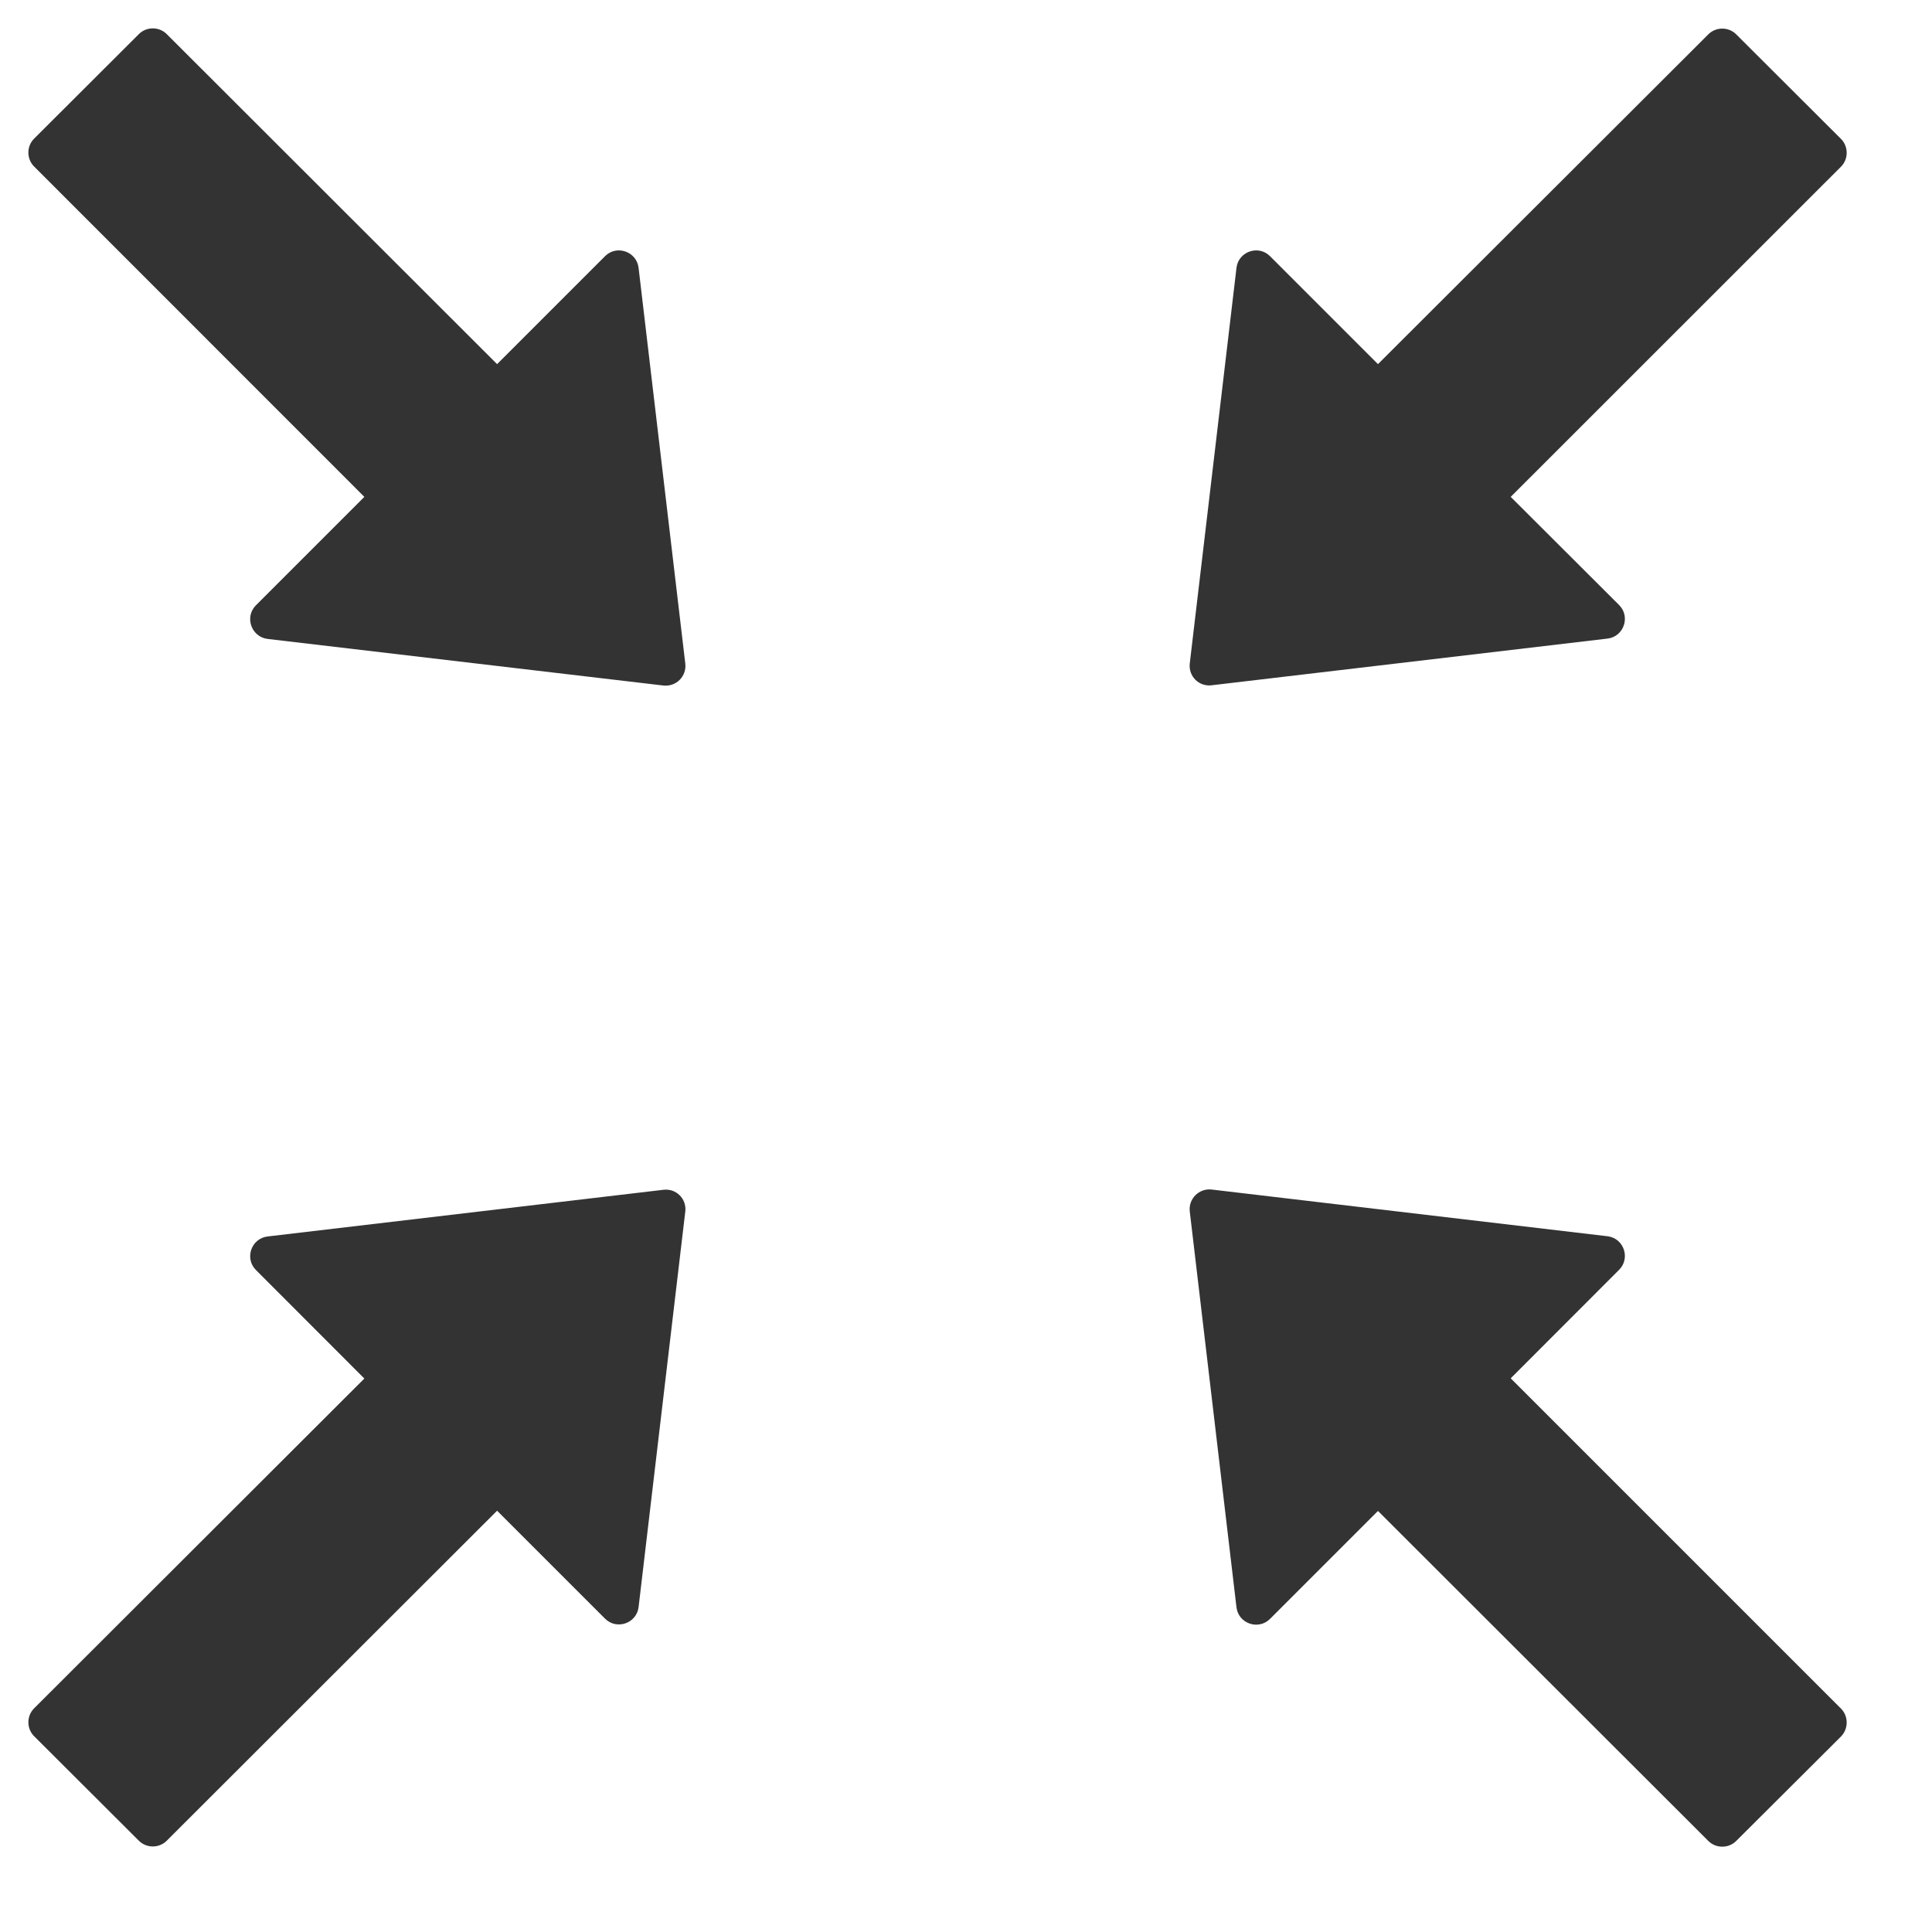 <?xml version="1.0" encoding="UTF-8"?>
<svg width="17px" height="17px" viewBox="0 0 17 17" version="1.1" xmlns="http://www.w3.org/2000/svg" xmlns:xlink="http://www.w3.org/1999/xlink">
    <title>Shape</title>
    <g id="Web端" stroke="none" stroke-width="1" fill="none" fill-rule="evenodd">
        <g id="fullscreen-exit" transform="translate(-2, -2)" fill="#333333" fill-rule="nonzero">
            <path d="M7.619,4.357 C7.602,4.213 7.426,4.152 7.324,4.254 L6.374,5.204 L3.467,2.3 C3.4,2.233 3.289,2.233 3.222,2.3 L2.3,3.22 C2.233,3.287 2.233,3.398 2.3,3.465 L5.206,6.372 L4.252,7.326 C4.15,7.428 4.211,7.604 4.354,7.622 L7.837,8.032 C7.948,8.045 8.043,7.952 8.03,7.839 L7.619,4.357 Z M7.839,12.469 L4.354,12.88 C4.211,12.897 4.15,13.073 4.252,13.175 L5.206,14.13 L2.3,17.032 C2.233,17.099 2.233,17.21 2.3,17.277 L3.222,18.197 C3.289,18.264 3.4,18.264 3.467,18.197 L6.374,15.293 L7.324,16.243 C7.426,16.345 7.602,16.284 7.619,16.141 L8.03,12.66 C8.043,12.549 7.95,12.456 7.839,12.469 Z M12.66,8.03 L16.145,7.619 C16.288,7.602 16.349,7.426 16.247,7.324 L15.293,6.372 L18.199,3.467 C18.266,3.4 18.266,3.289 18.199,3.222 L17.277,2.302 C17.21,2.235 17.099,2.235 17.032,2.302 L14.125,5.204 L13.175,4.254 C13.073,4.152 12.897,4.213 12.88,4.357 L12.469,7.837 C12.456,7.95 12.549,8.043 12.66,8.03 Z M15.293,14.128 L16.247,13.173 C16.349,13.071 16.288,12.895 16.145,12.878 L12.662,12.467 C12.552,12.454 12.456,12.547 12.469,12.66 L12.88,16.143 C12.897,16.286 13.073,16.347 13.175,16.245 L14.125,15.295 L17.032,18.199 C17.099,18.266 17.21,18.266 17.277,18.199 L18.199,17.28 C18.266,17.212 18.266,17.101 18.199,17.034 L15.293,14.128 Z" id="Shape"></path>
        </g>
    </g>
</svg>
